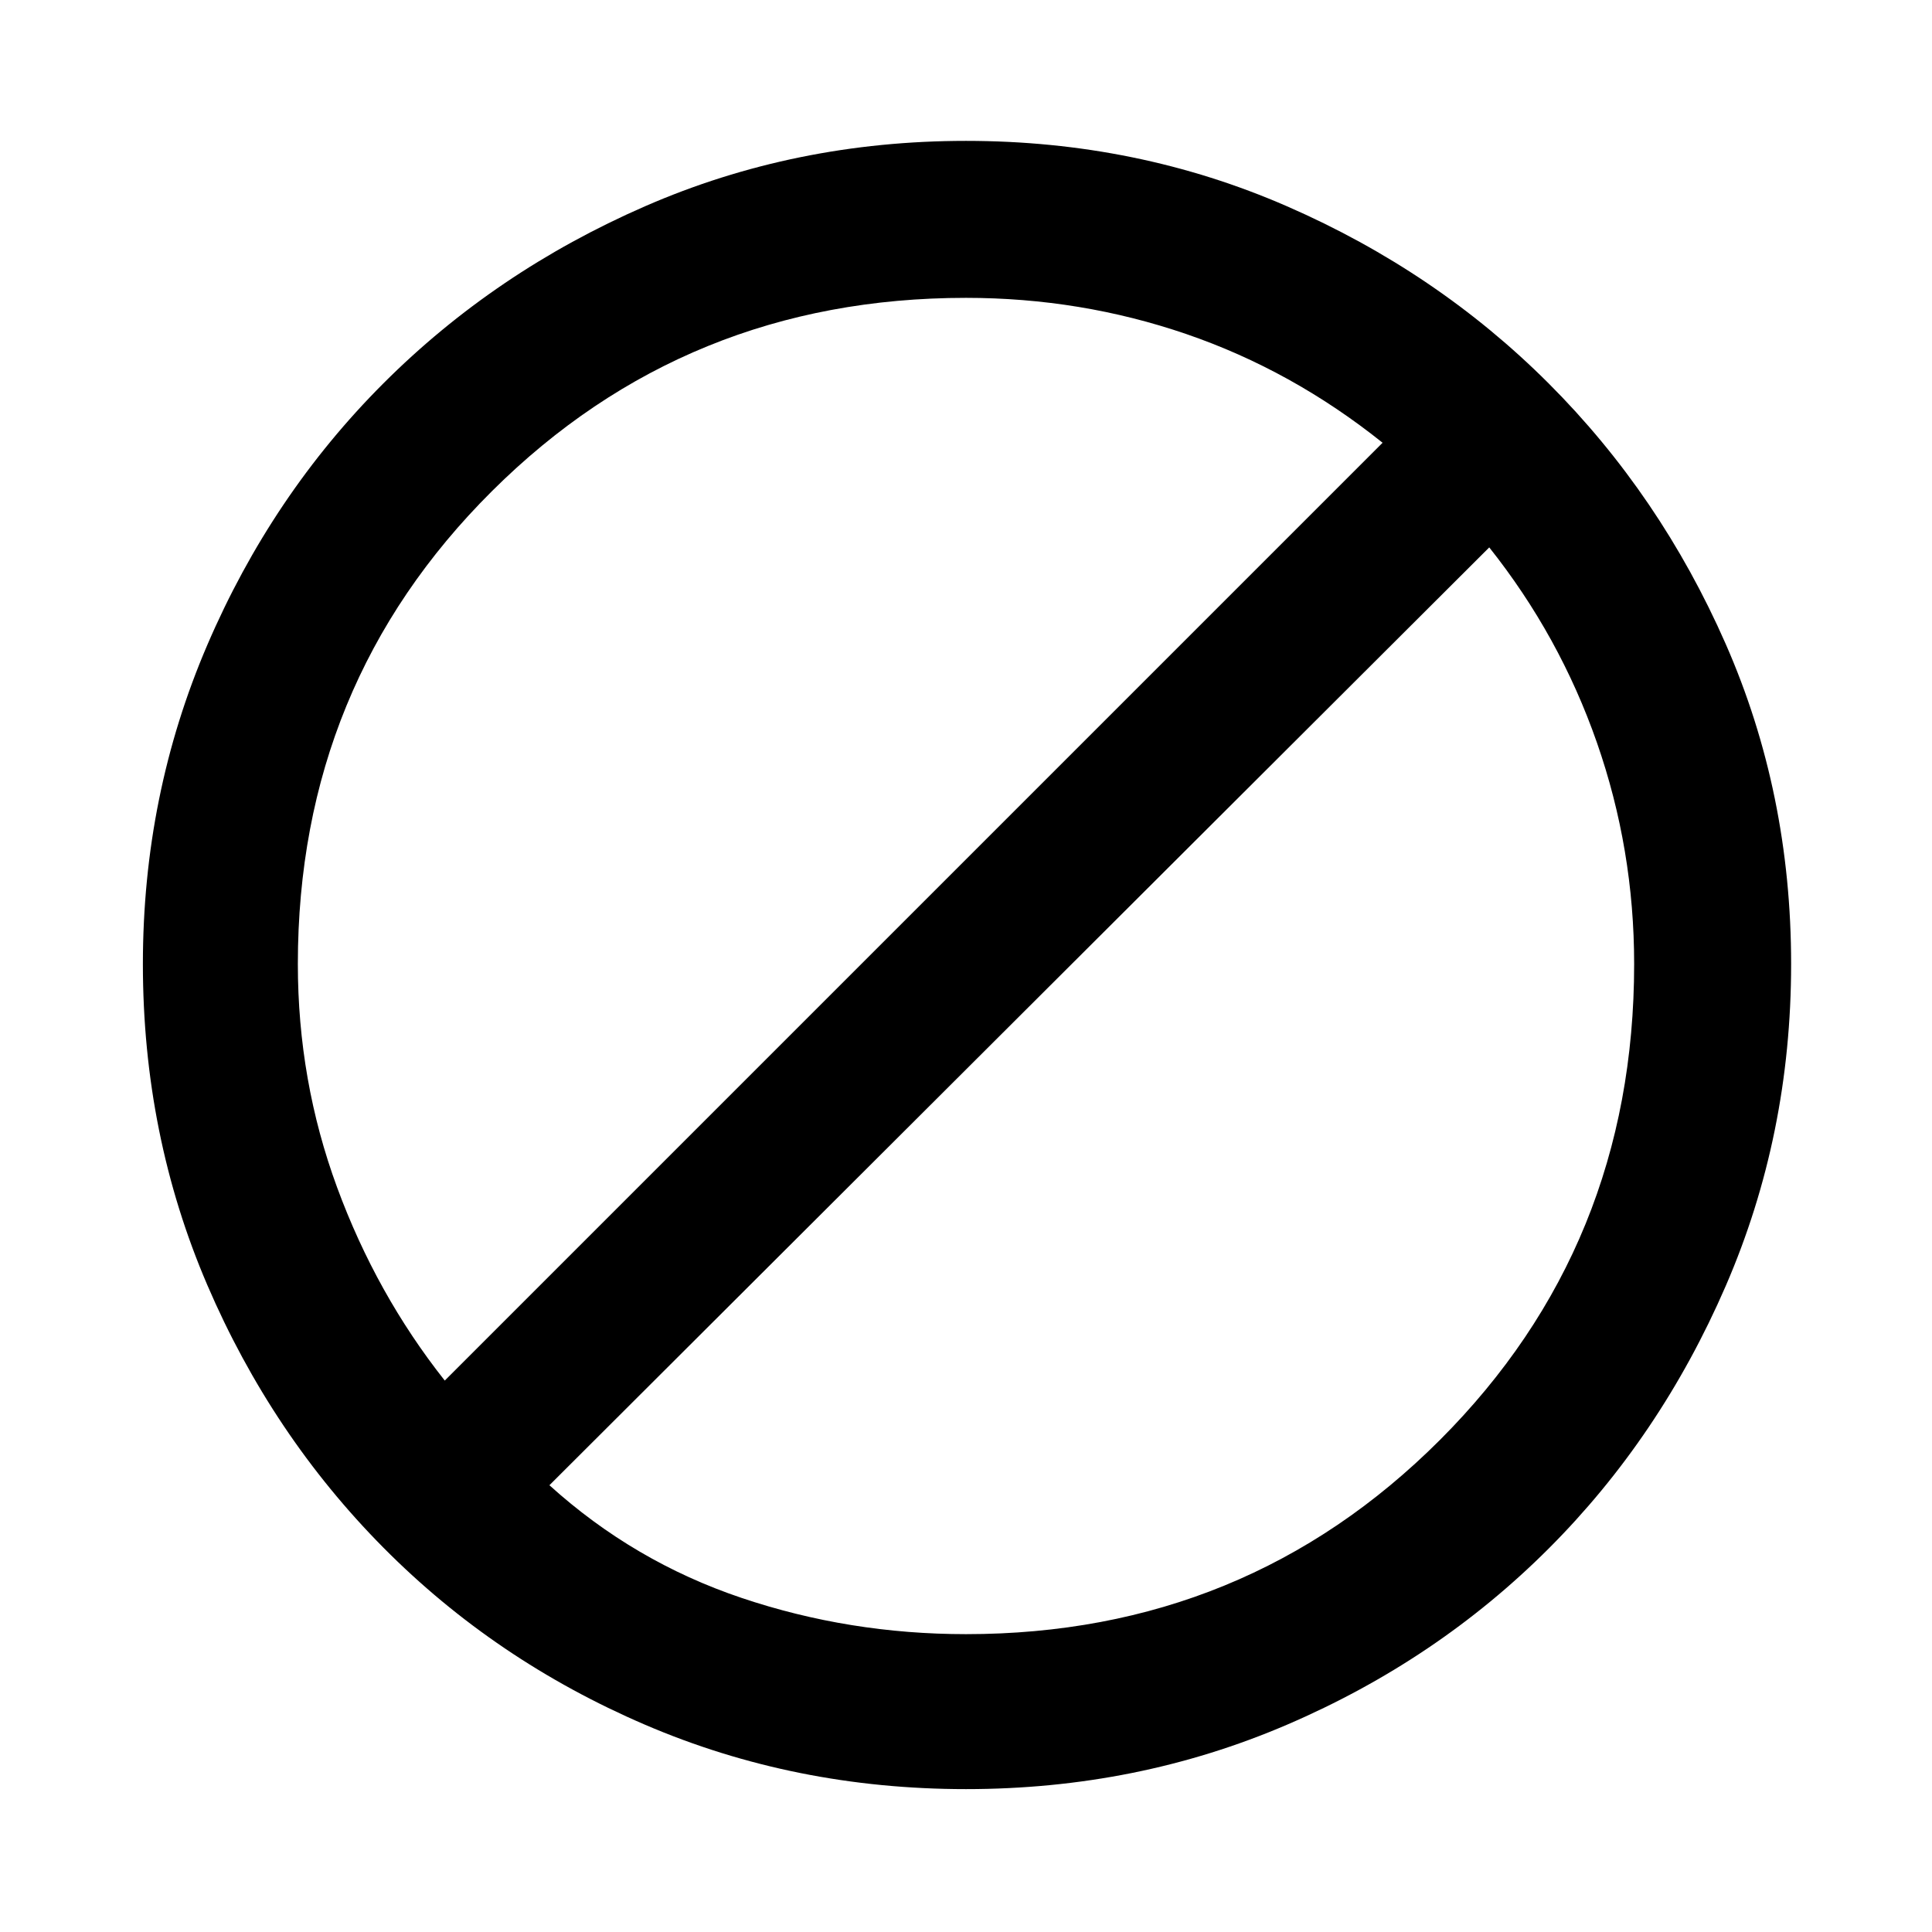 <svg xmlns="http://www.w3.org/2000/svg" height="48" width="48"><path d="M7.4 23.95Q7.4 26.85 8.375 29.5Q9.35 32.15 11.05 34.3L34.35 11Q32.1 9.2 29.475 8.3Q26.85 7.4 24 7.4Q17.05 7.4 12.225 12.2Q7.4 17 7.4 23.95ZM13.65 36.9Q15.75 38.8 18.425 39.7Q21.1 40.6 24 40.6Q30.95 40.6 35.775 35.775Q40.6 30.95 40.6 23.95Q40.6 21.1 39.675 18.45Q38.75 15.8 37 13.6ZM3.55 23.95Q3.55 19.75 5.15 16.025Q6.75 12.3 9.525 9.525Q12.3 6.75 16.025 5.125Q19.75 3.5 24 3.5Q28.25 3.5 31.975 5.125Q35.7 6.75 38.475 9.525Q41.25 12.3 42.875 16Q44.5 19.7 44.5 23.95Q44.5 28.2 42.875 31.95Q41.25 35.7 38.475 38.475Q35.7 41.25 31.975 42.85Q28.25 44.45 24 44.45Q19.75 44.45 16.025 42.85Q12.3 41.25 9.525 38.45Q6.75 35.65 5.15 31.925Q3.55 28.2 3.55 23.95Z"/></svg>